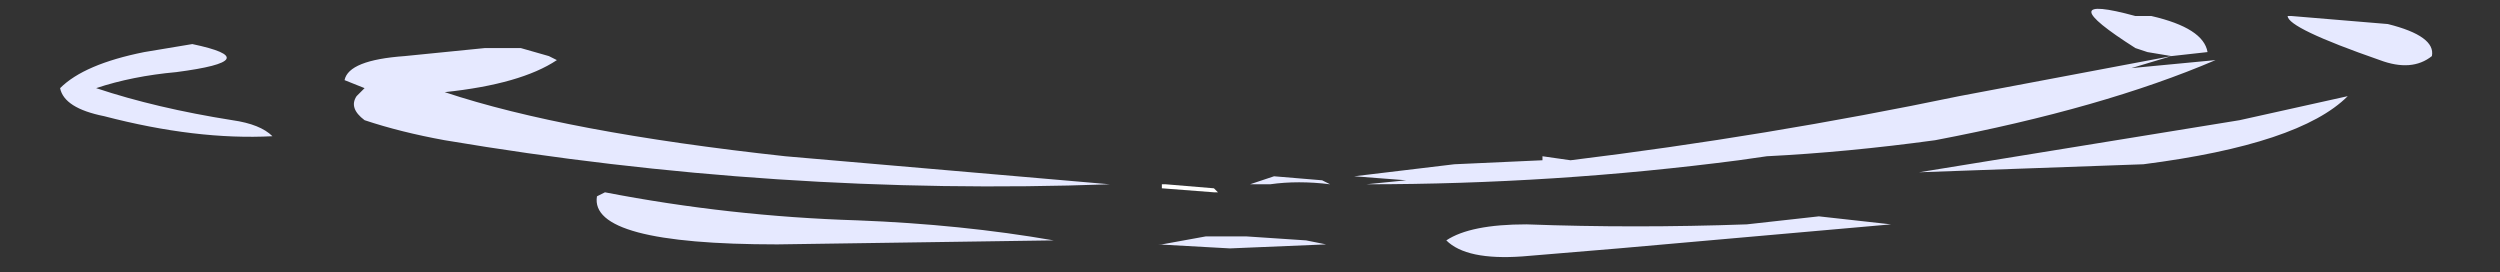 <?xml version="1.0" encoding="UTF-8" standalone="no"?>
<svg xmlns:ffdec="https://www.free-decompiler.com/flash" xmlns:xlink="http://www.w3.org/1999/xlink" ffdec:objectType="frame" height="23.8px" width="218.4px" xmlns="http://www.w3.org/2000/svg">
  <rect width="100%" height="100%" fill="#333333" stroke="none"/>
  <g transform="matrix(1.0, 0.0, 0.0, 1.0, 108.5, 7.0)">
    <use ffdec:characterId="1401" height="3.1" transform="matrix(7.0, 0.0, 0.0, 7.0, -103.25, -6.3)" width="29.6" xlink:href="#shape0"/>
  </g>
  <defs>
    <g id="shape0" transform="matrix(1.0, 0.0, 0.0, 1.0, 14.75, 0.9)">
      <path d="M-0.35 1.35 L-0.3 1.4 -0.35 1.4 -1.0 1.35 -1.0 1.3 -0.95 1.3 -0.35 1.35" fill="#ffffff" fill-rule="evenodd" stroke="none"/>
      <path d="M11.15 -0.4 Q10.05 -1.1 11.15 -0.8 L11.35 -0.8 Q12.0 -0.65 12.05 -0.35 L11.6 -0.3 11.1 -0.15 12.15 -0.25 Q10.75 0.35 8.65 0.75 7.55 0.9 6.55 0.95 L6.2 1.0 Q3.9 1.3 1.55 1.3 L2.05 1.25 1.4 1.2 2.65 1.05 3.75 1.0 3.75 0.95 4.1 1.0 Q6.55 0.7 8.95 0.2 L11.6 -0.3 11.3 -0.35 11.15 -0.4 M14.2 -0.25 Q13.05 -0.65 13.05 -0.8 L13.1 -0.8 14.3 -0.7 Q14.9 -0.55 14.85 -0.3 14.6 -0.1 14.2 -0.25 M13.8 0.2 Q13.2 0.8 11.25 1.05 L8.45 1.15 12.45 0.5 13.8 0.2 M8.1 1.8 L4.7 2.1 3.5 2.2 Q2.8 2.25 2.55 2.0 2.85 1.8 3.55 1.8 4.9 1.85 6.3 1.8 L7.2 1.7 8.1 1.8 M0.4 1.2 L1.0 1.25 1.1 1.3 Q0.7 1.25 0.35 1.3 L0.1 1.3 0.4 1.2 M1.05 2.05 L-0.15 2.1 -1.05 2.05 -1.0 2.05 -0.45 1.95 0.05 1.95 0.8 2.0 1.05 2.05 M-13.3 -0.1 Q-13.85 -0.05 -14.3 0.1 -13.55 0.35 -12.6 0.5 -12.25 0.55 -12.1 0.7 -13.05 0.75 -14.2 0.45 -14.7 0.35 -14.75 0.1 -14.45 -0.2 -13.7 -0.35 L-13.1 -0.45 Q-12.15 -0.25 -13.3 -0.1 M-8.55 -0.25 Q-9.0 0.05 -9.95 0.15 -8.45 0.65 -5.7 0.95 L-1.65 1.3 Q-5.8 1.45 -9.95 0.75 -10.5 0.65 -10.95 0.5 -11.15 0.35 -11.05 0.2 L-10.95 0.1 -11.2 0.0 Q-11.15 -0.25 -10.45 -0.3 L-9.45 -0.4 -9.0 -0.4 -8.65 -0.3 -8.55 -0.25 M-2.35 2.0 L-5.8 2.05 Q-8.15 2.05 -8.05 1.45 L-7.95 1.4 Q-6.4 1.7 -4.8 1.75 -3.5 1.8 -2.35 2.0" fill="#e6e9ff" fill-rule="evenodd" stroke="none"/>
    </g>
  </defs>
</svg>
